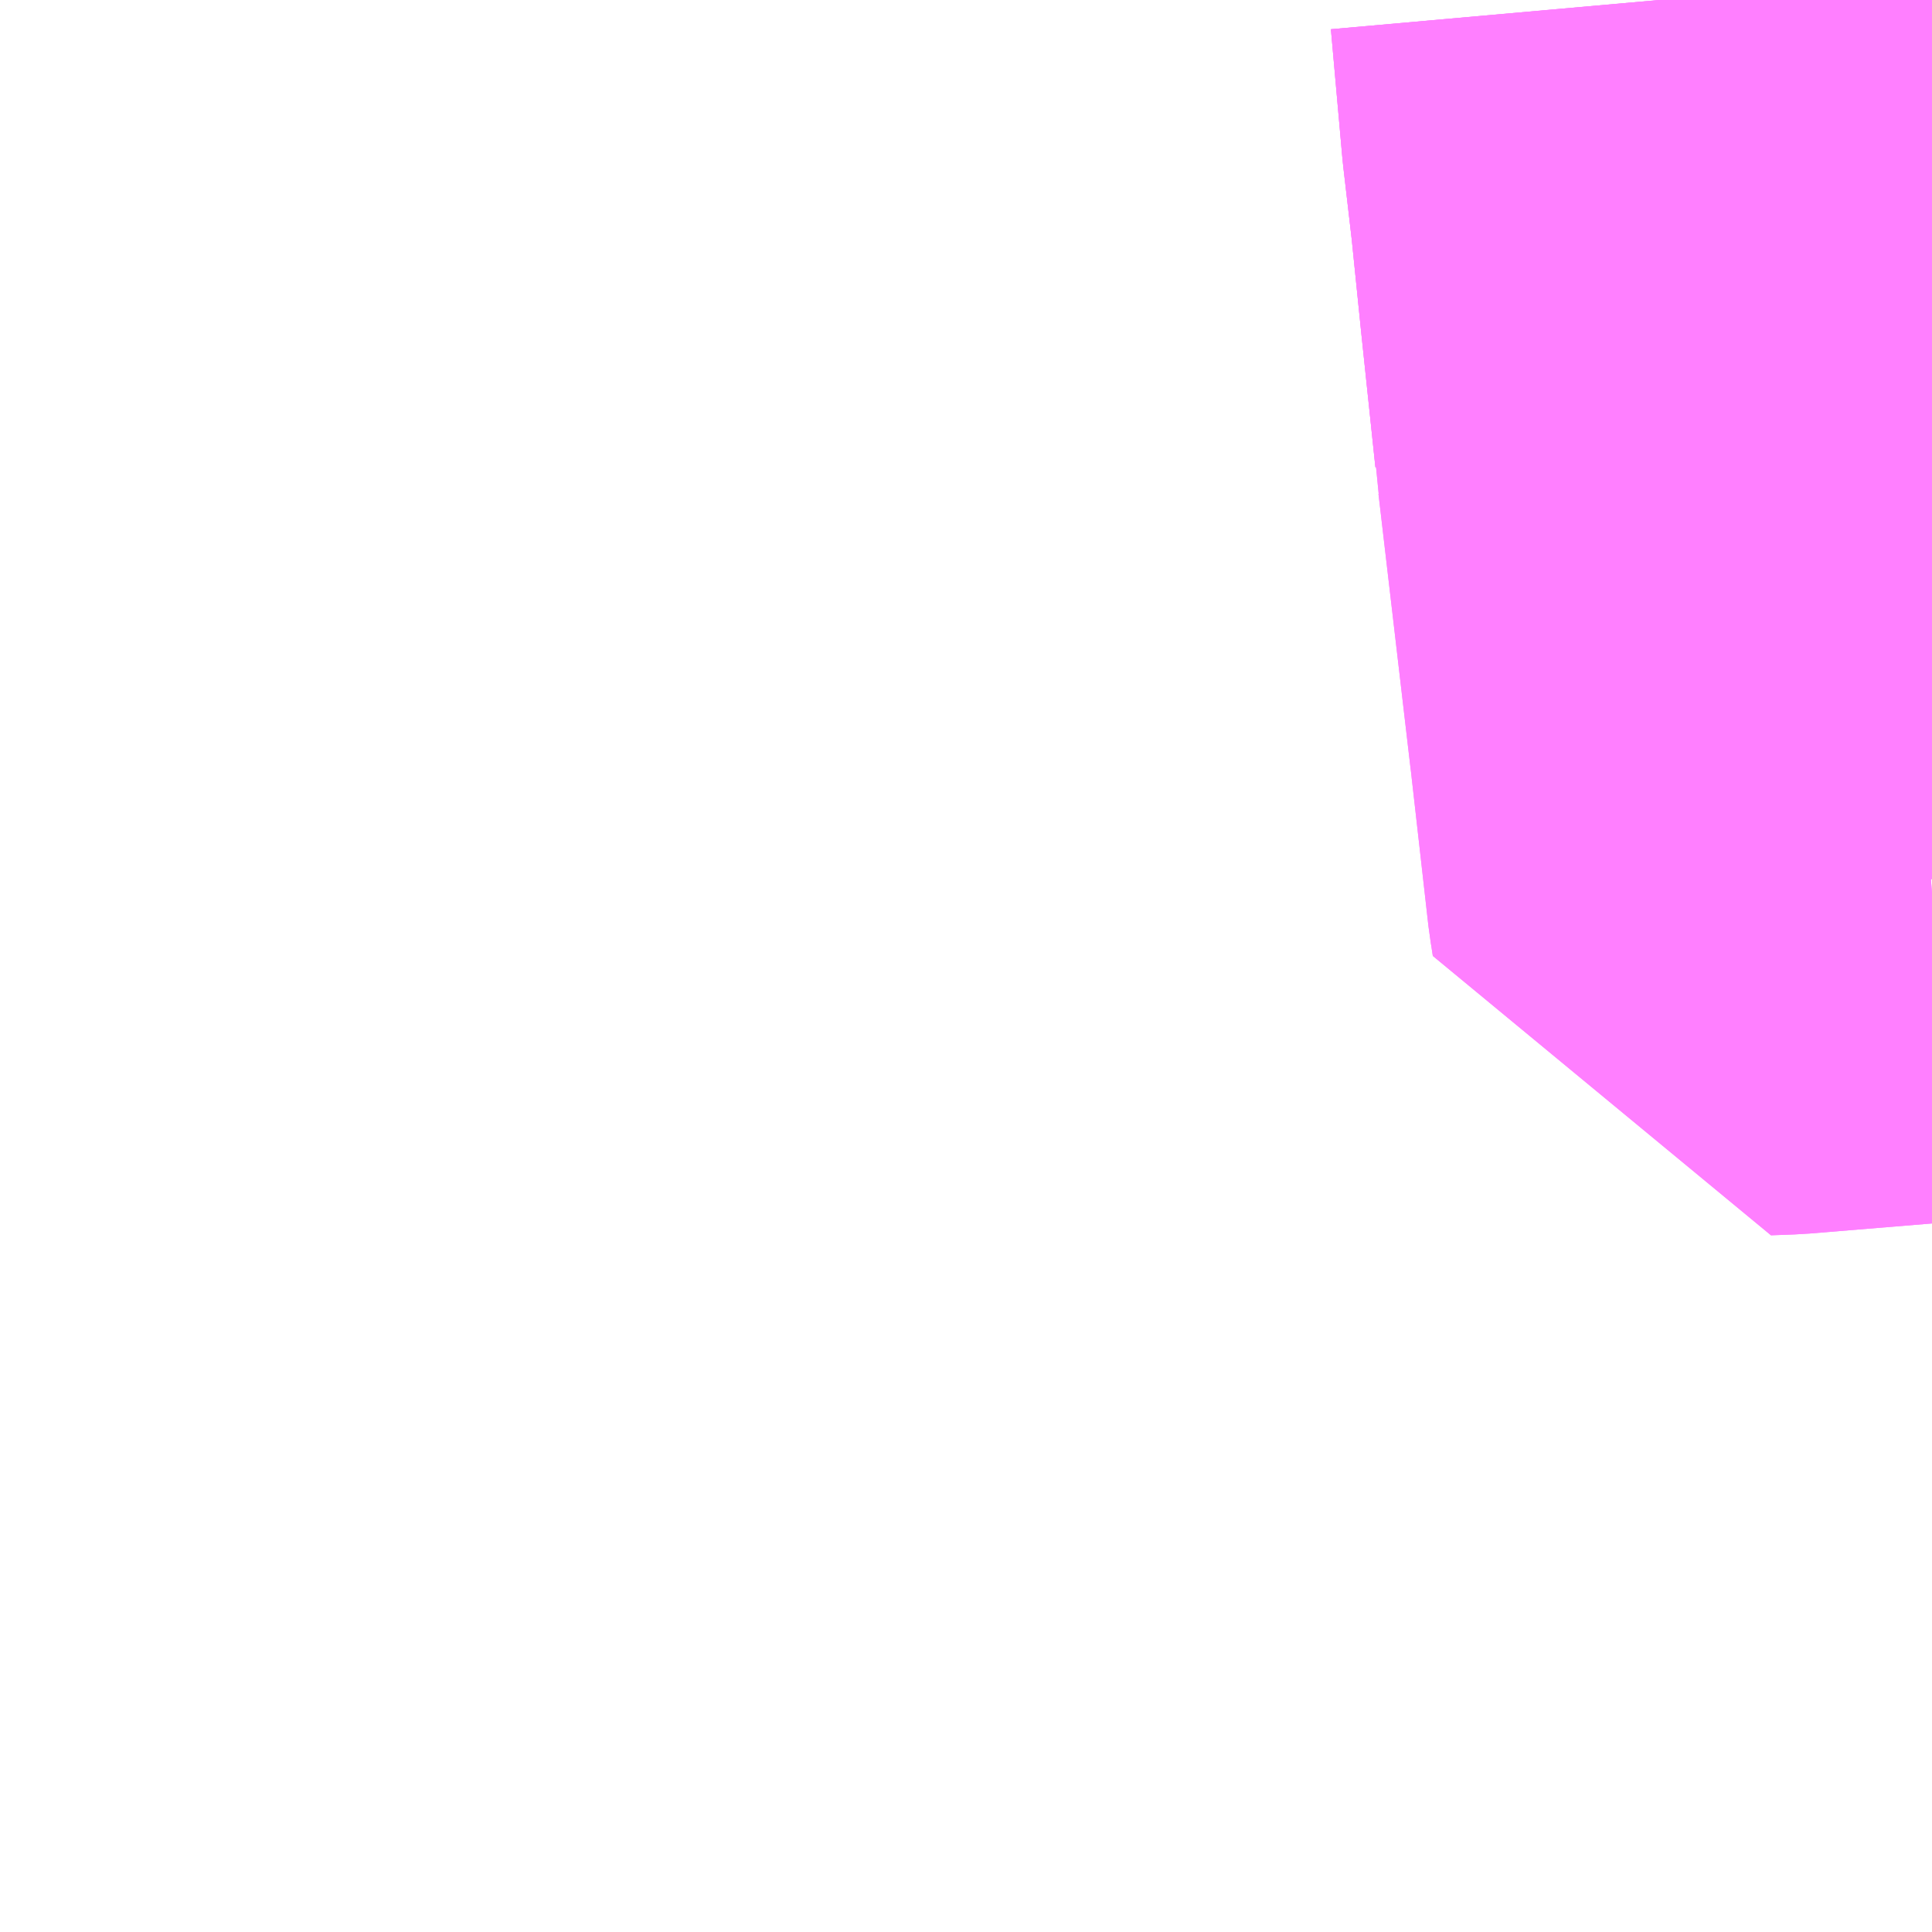 <?xml version="1.0" encoding="UTF-8"?>
<svg  xmlns="http://www.w3.org/2000/svg" xmlns:xlink="http://www.w3.org/1999/xlink" xmlns:go="http://purl.org/svgmap/profile" property="N07_001,N07_002,N07_003,N07_004,N07_005,N07_006,N07_007" viewBox="13994.385 -3568.359 2.197 2.197" go:dataArea="13994.384765625 -3568.359375 2.197265625 2.197265625" >
<globalCoordinateSystem srsName="http://purl.org/crs/84" transform="matrix(100.0,0.0,0.0,-100.0,0.0,0.0)" />
<defs>
 <g id="p0" >
  <circle cx="0.0" cy="0.0" r="3" stroke="green" stroke-width="0.75" vector-effect="non-scaling-stroke" />
 </g>
</defs>
<g fill="none" fill-rule="evenodd" stroke="#FF00FF" stroke-width="0.75" opacity="0.5" vector-effect="non-scaling-stroke" stroke-linejoin="bevel" >
<path content="1,京成バスシステム,船61,13.0,20.5,20.5," xlink:title="1" d="M13996.272,-3568.359L13996.285,-3568.213L13996.295,-3568.127L13996.306,-3568.019L13996.322,-3567.867L13996.322,-3567.856L13996.325,-3567.841L13996.361,-3567.533L13996.362,-3567.525L13996.363,-3567.516L13996.382,-3567.348L13996.383,-3567.342L13996.385,-3567.329L13996.412,-3567.33L13996.582,-3567.344"/>
<path content="1,京成バスシステム,船62,9.0,0.0,0.0," xlink:title="1" d="M13996.272,-3568.359L13996.285,-3568.213L13996.295,-3568.127L13996.306,-3568.019L13996.322,-3567.867L13996.322,-3567.856L13996.347,-3567.849L13996.443,-3567.835L13996.459,-3567.832L13996.478,-3567.83L13996.567,-3567.816L13996.582,-3567.814"/>
<path content="1,京成バスシステム,船63,10.0,10.5,10.5," xlink:title="1" d="M13996.272,-3568.359L13996.285,-3568.213L13996.295,-3568.127L13996.306,-3568.019L13996.322,-3567.867L13996.322,-3567.856L13996.325,-3567.841L13996.361,-3567.533L13996.362,-3567.525L13996.363,-3567.516L13996.382,-3567.348L13996.383,-3567.342L13996.385,-3567.329L13996.412,-3567.33L13996.582,-3567.344"/>
</g>
</svg>

